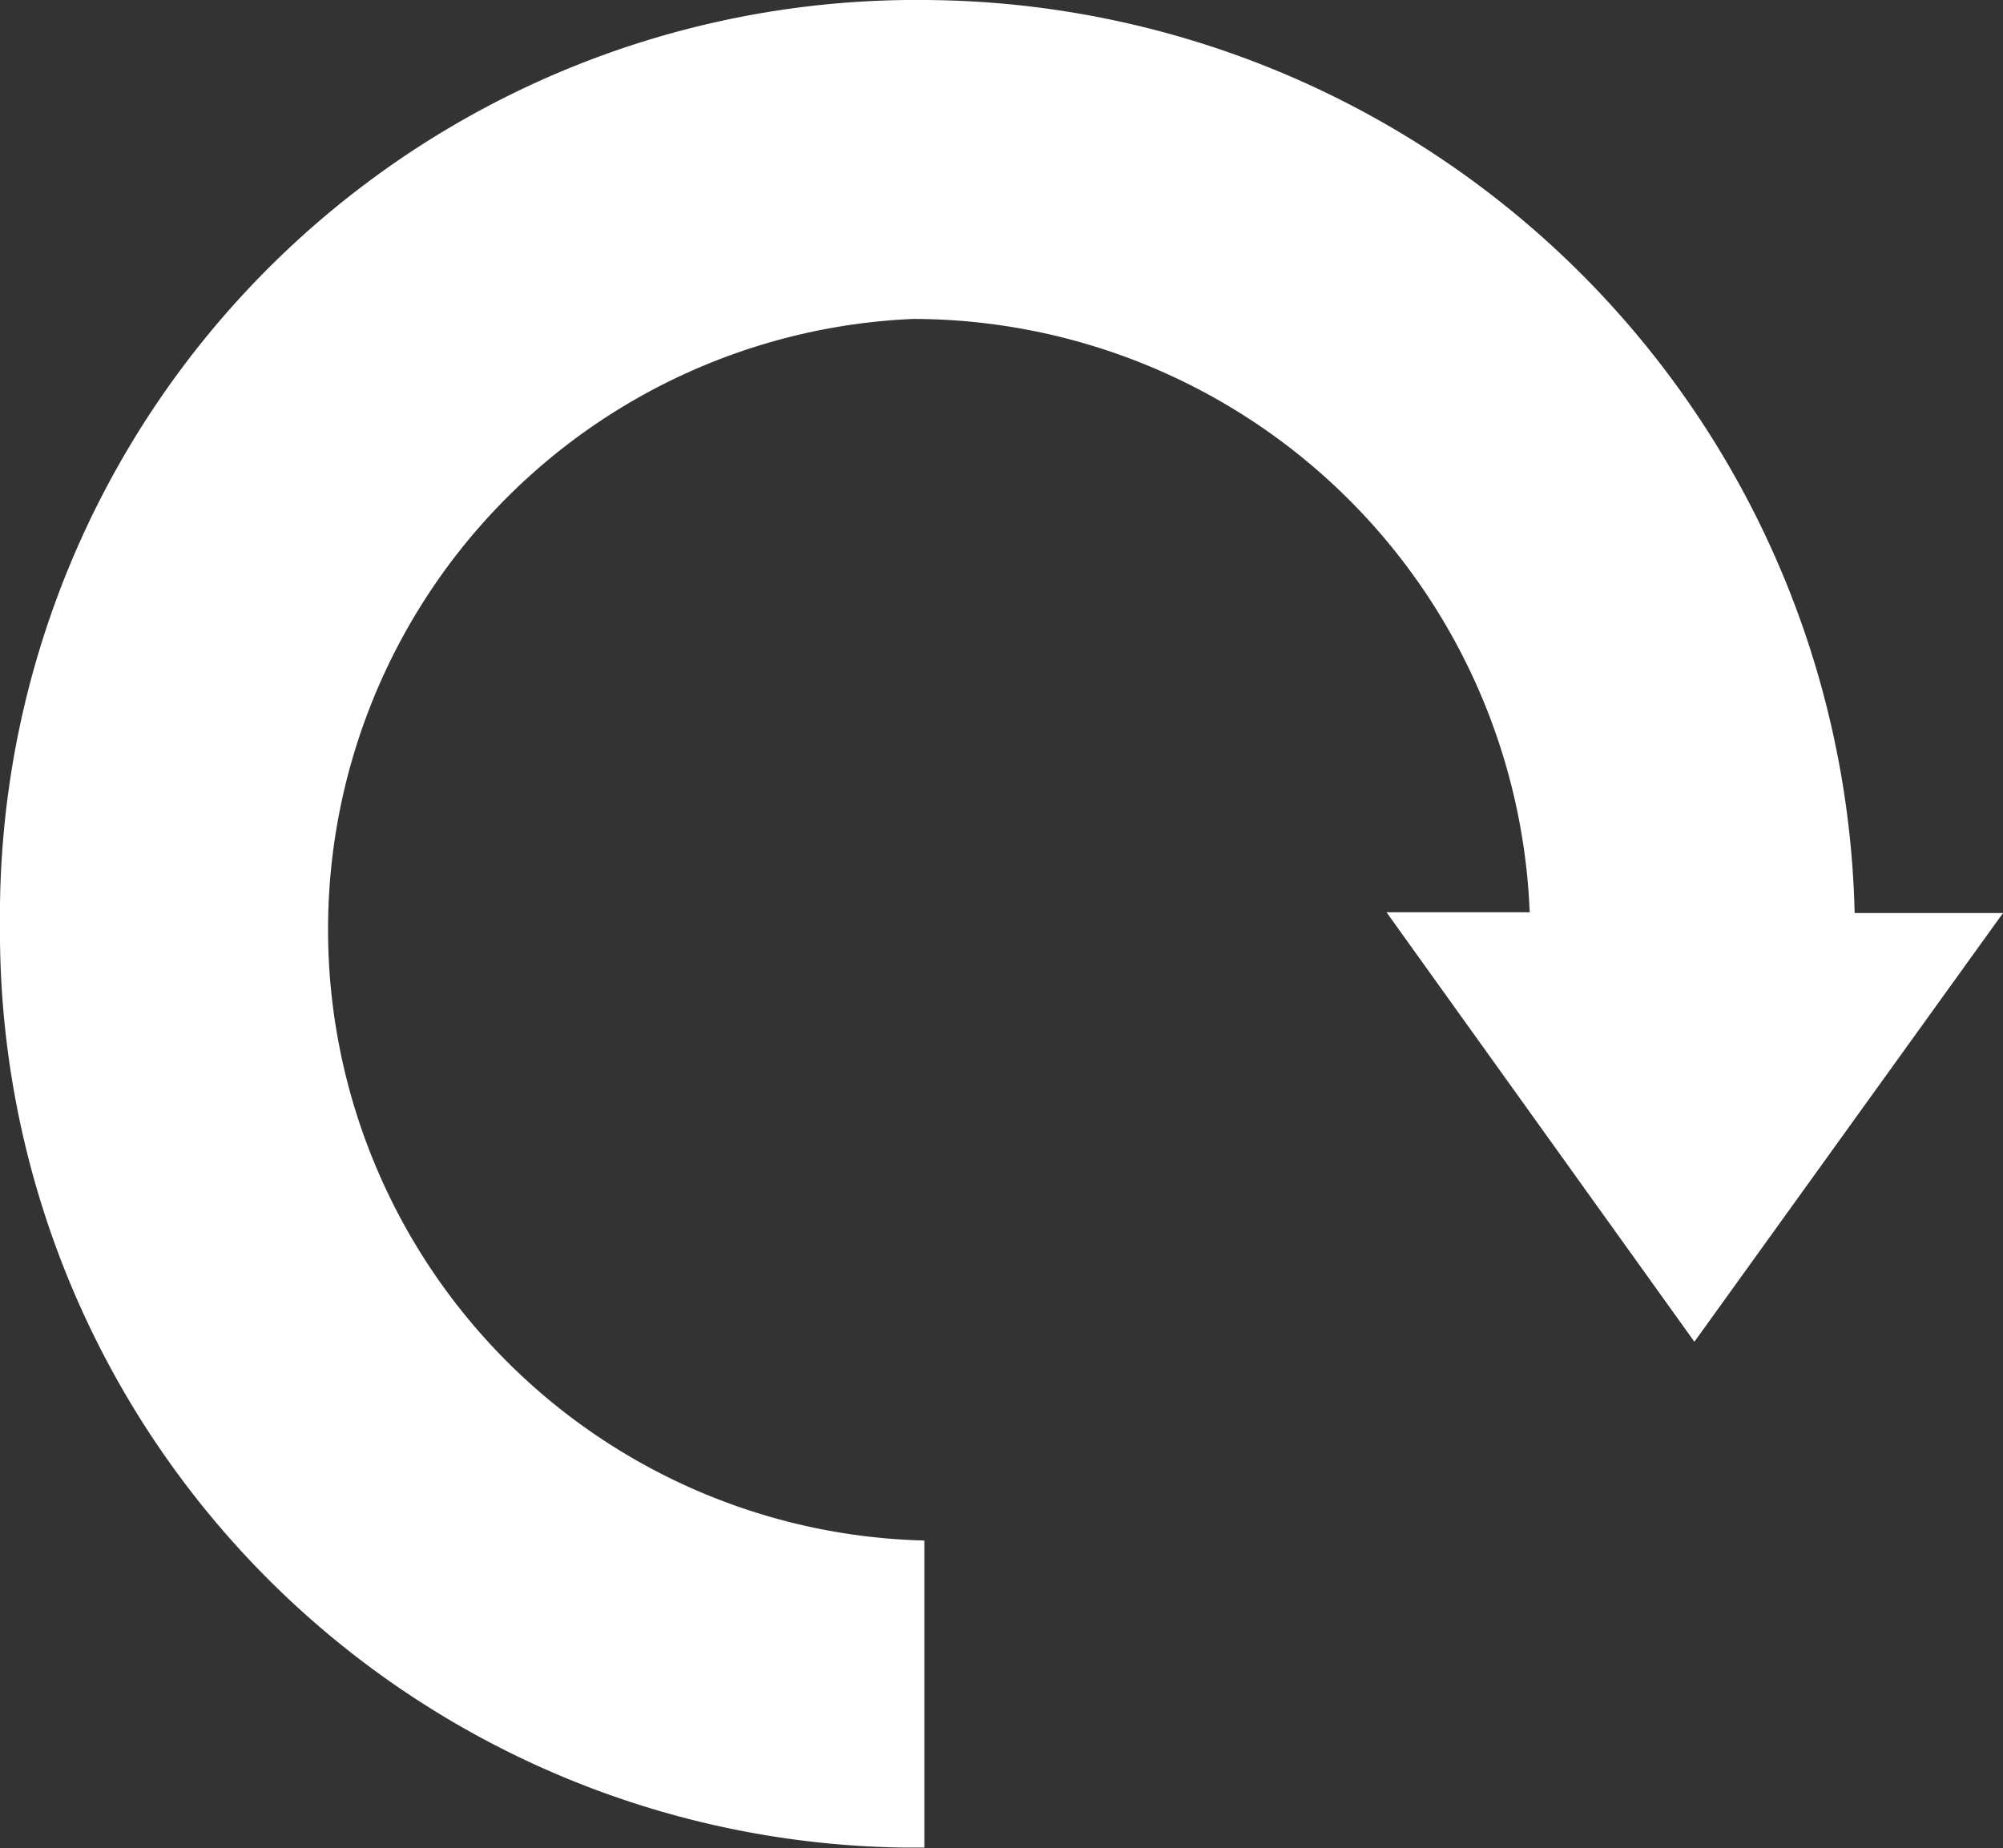 <svg id="Capa_1" data-name="Capa 1" xmlns="http://www.w3.org/2000/svg" width="27" height="24.92" viewBox="0 0 27 24.92">
	<rect x="0" y="0" width="27" height="24.92" fill="#333333" stroke="none"/>
	<defs><style>.cls-1{fill:#fff;}</style></defs><title>recargarSinFondo</title>
<path fill="#FFFFFF" class="cls-1" d="M12.46,0A12.35,12.35,0,0,0,0,12.19q0,0.14,0,.27A12.35,12.35,0,0,0,12.2,24.91h0.26V20.77A8.24,8.24,0,0,1,12.31,4.3h0a8.33,8.33,0,0,1,8.31,8H18.69l4.15,5.79L27,12.31H25A12.6,12.6,0,0,0,12.46,0h0Z"/></svg>